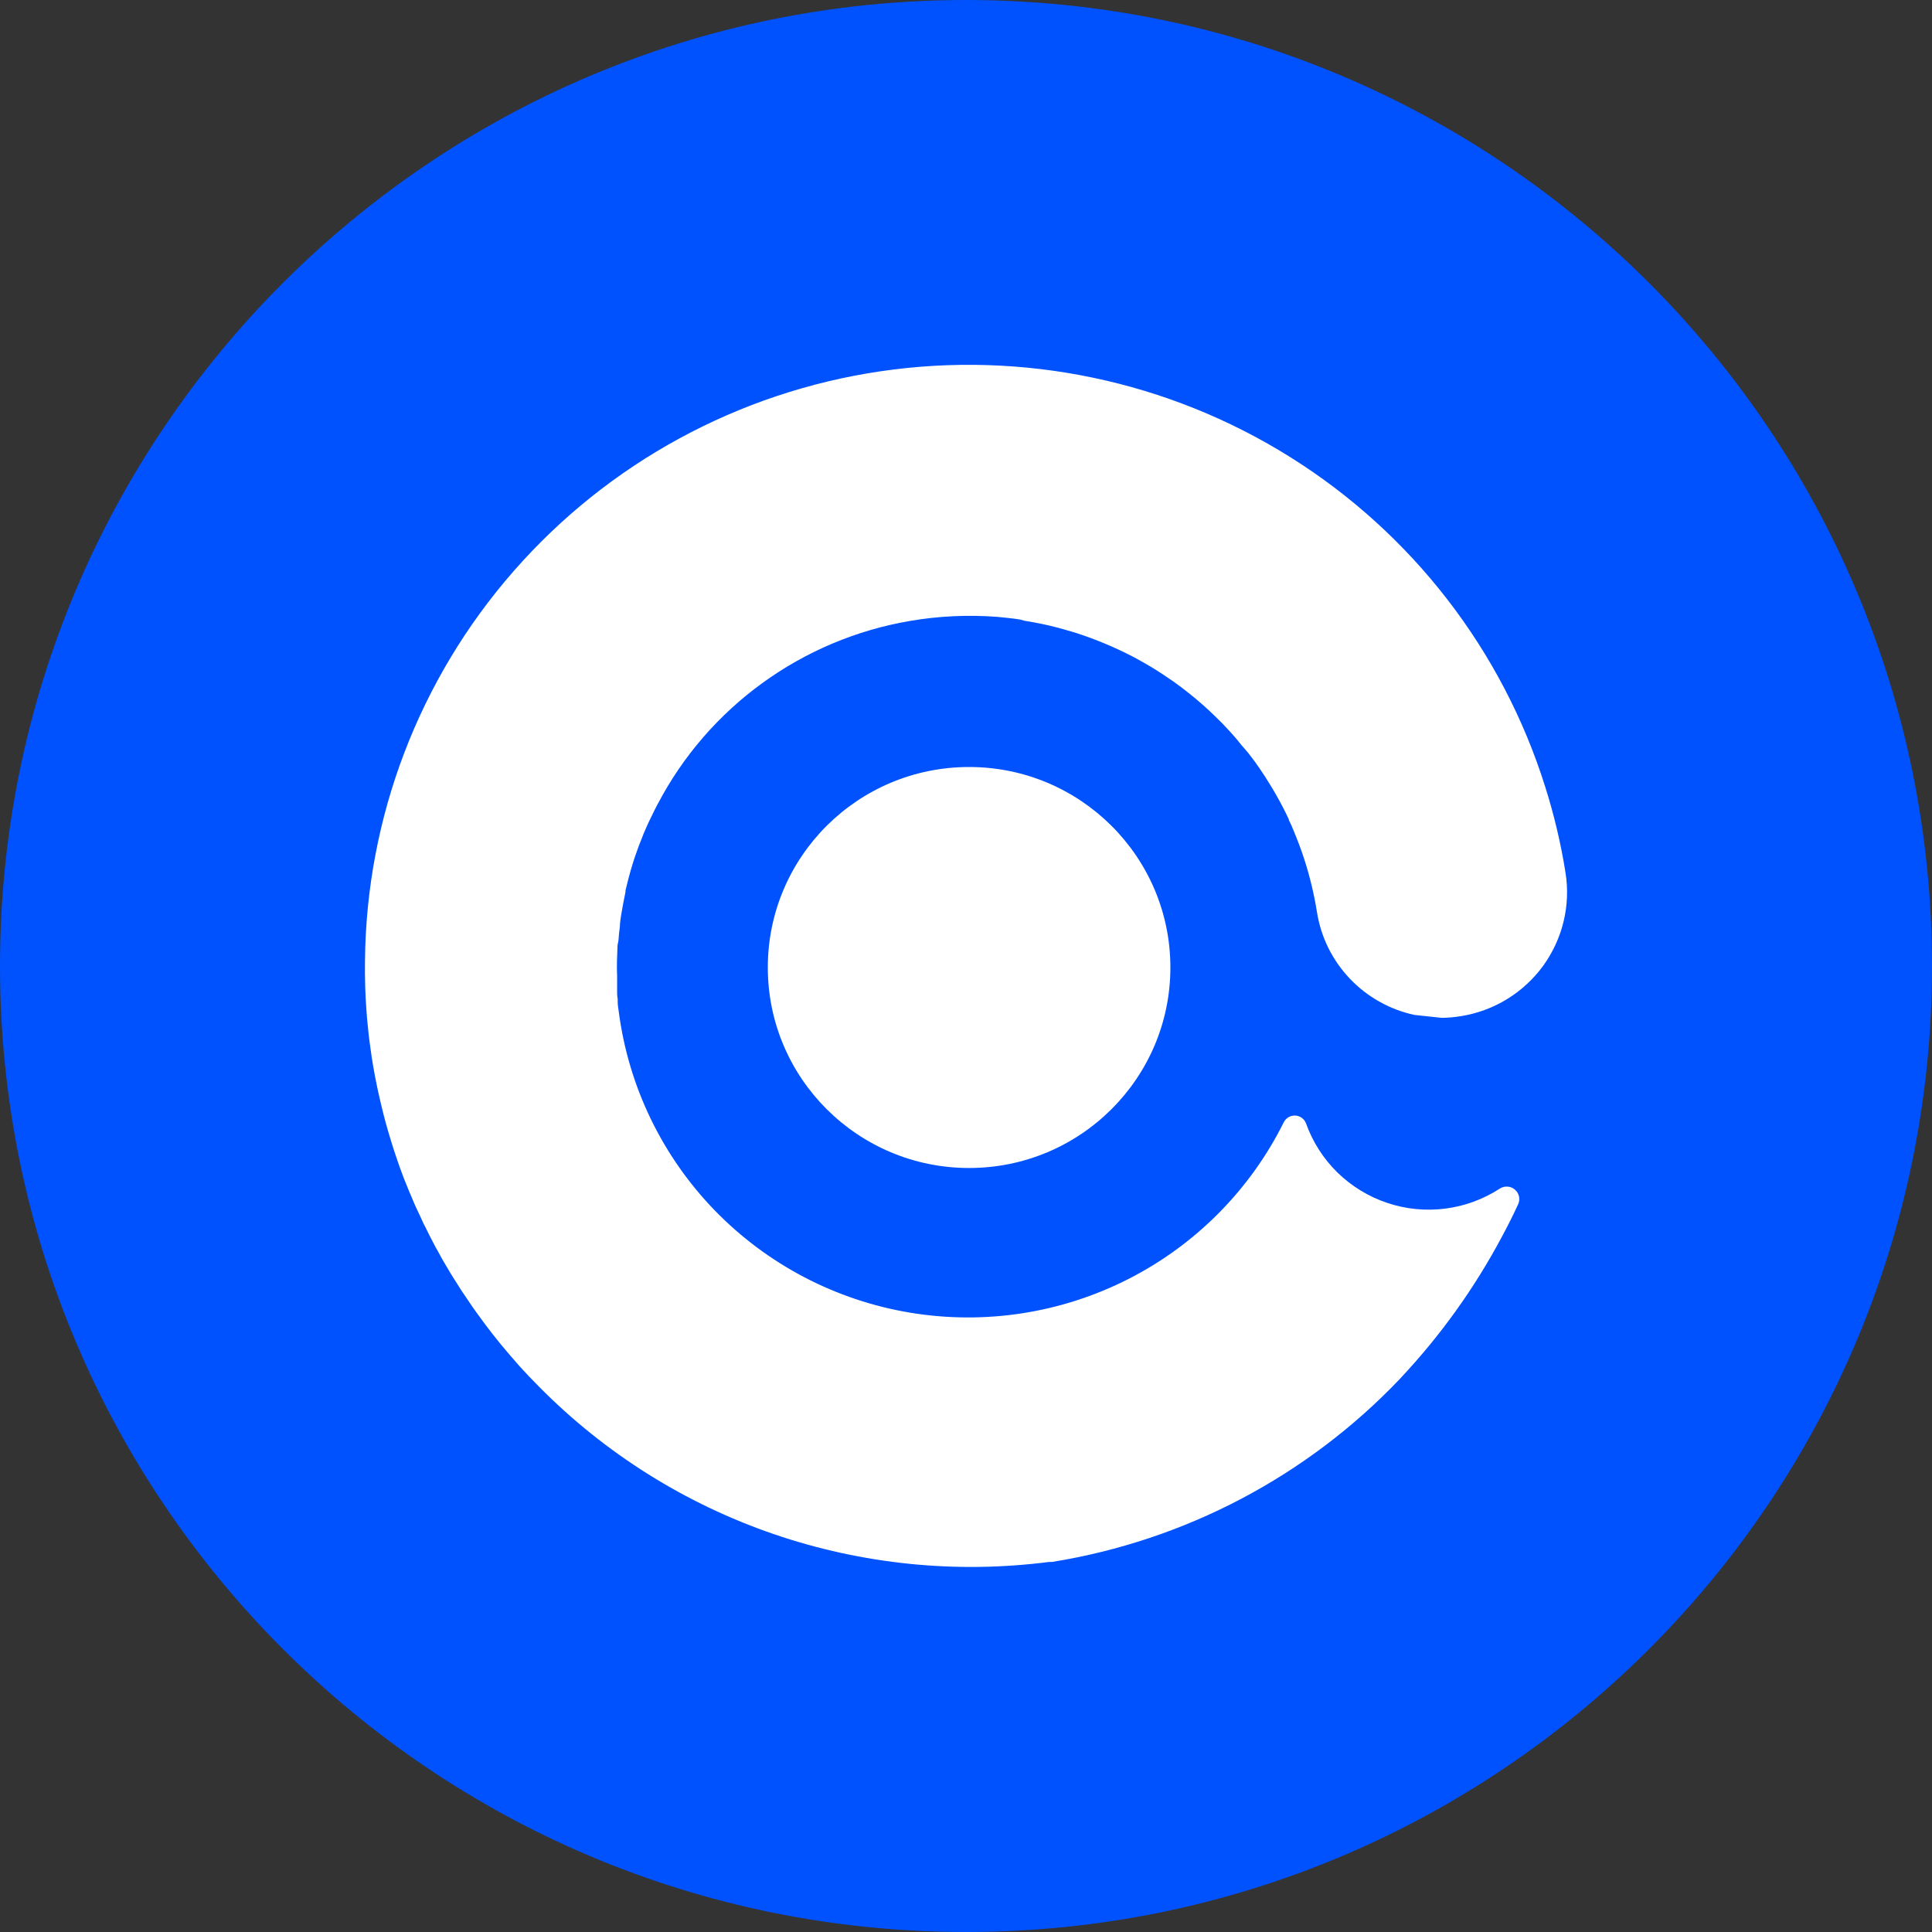 <svg width="38" height="38" viewBox="0 0 38 38" fill="none" xmlns="http://www.w3.org/2000/svg">
<rect x="0" y="0" width="38" height="38" fill="#333333" stroke="none"/>
<path d="M38 19C38 29.494 29.494 38 19 38C8.507 38 3.72949e-08 29.494 0 19C0 8.506 8.507 3.72949e-08 19 0C29.494 0 38 8.506 38 19Z" fill="#0052FE"/>
<path d="M12.146 18.6C12.138 18.801 12.128 19.005 12.138 19.204C12.138 19.253 12.138 19.302 12.138 19.351C12.138 19.37 12.138 19.39 12.138 19.408C12.138 19.426 12.138 19.471 12.138 19.504C12.138 19.537 12.138 19.599 12.149 19.645C12.149 19.664 12.149 19.682 12.149 19.702C12.149 19.769 12.162 19.837 12.171 19.904C12.363 21.372 13.024 22.739 14.056 23.805C15.089 24.87 16.438 25.576 17.904 25.819C19.37 26.062 20.876 25.829 22.199 25.154C23.522 24.479 24.592 23.398 25.251 22.072C25.272 22.03 25.305 21.996 25.345 21.973C25.385 21.95 25.431 21.939 25.478 21.942C25.524 21.944 25.569 21.96 25.606 21.988C25.643 22.015 25.672 22.053 25.688 22.096C25.818 22.46 26.029 22.79 26.305 23.061C26.582 23.331 26.916 23.536 27.284 23.659C27.651 23.783 28.042 23.821 28.426 23.772C28.811 23.723 29.179 23.587 29.503 23.376C29.548 23.348 29.601 23.335 29.654 23.339C29.707 23.343 29.758 23.364 29.797 23.399C29.838 23.433 29.865 23.48 29.877 23.532C29.888 23.584 29.882 23.638 29.86 23.686C29.757 23.91 29.646 24.13 29.533 24.339C28.996 25.344 28.329 26.274 27.548 27.105L27.535 27.12C25.712 29.035 23.309 30.3 20.694 30.721H20.638C18.814 30.957 16.959 30.77 15.219 30.174C13.48 29.578 11.902 28.588 10.611 27.283L10.401 27.068L10.335 26.996C10.299 26.959 10.263 26.921 10.23 26.883L10.201 26.851C10.135 26.777 10.07 26.702 10.006 26.627C9.785 26.369 9.575 26.1 9.377 25.822C9.328 25.754 9.278 25.684 9.231 25.613C9.128 25.465 9.028 25.312 8.933 25.158C8.885 25.085 8.841 25.008 8.795 24.931L8.697 24.765C8.659 24.695 8.62 24.626 8.582 24.554L8.574 24.543C8.534 24.468 8.495 24.394 8.457 24.318C8.42 24.241 8.395 24.198 8.367 24.136C8.354 24.113 8.344 24.092 8.331 24.068L8.274 23.942C8.248 23.887 8.221 23.831 8.197 23.779C8.172 23.727 8.143 23.66 8.118 23.598C8.094 23.536 8.069 23.488 8.048 23.434C8.036 23.408 8.026 23.384 8.017 23.358C7.994 23.302 7.972 23.247 7.951 23.195C7.91 23.088 7.869 22.981 7.831 22.868C7.812 22.814 7.794 22.76 7.776 22.705C7.766 22.679 7.758 22.653 7.749 22.625C7.73 22.565 7.71 22.504 7.692 22.444C7.674 22.383 7.649 22.305 7.63 22.236C7.61 22.168 7.602 22.139 7.589 22.091C7.576 22.044 7.563 21.997 7.551 21.949C7.54 21.902 7.515 21.809 7.499 21.739C7.482 21.669 7.471 21.621 7.458 21.561C7.445 21.5 7.44 21.487 7.433 21.45L7.409 21.334C7.397 21.278 7.386 21.221 7.376 21.171C7.366 21.12 7.348 21.017 7.335 20.942C7.322 20.867 7.317 20.828 7.309 20.779C7.278 20.572 7.251 20.366 7.232 20.155C7.222 20.069 7.215 19.981 7.209 19.894C7.184 19.568 7.174 19.234 7.179 18.892C7.206 16.073 8.243 13.357 10.104 11.232C11.963 9.107 14.524 7.713 17.324 7.302C20.124 6.891 22.98 7.49 25.376 8.99C27.772 10.49 29.552 12.793 30.395 15.484C30.568 16.032 30.701 16.593 30.791 17.16C30.895 17.806 30.736 18.466 30.352 18.996C29.966 19.526 29.386 19.882 28.738 19.986C28.613 20.006 28.487 20.018 28.361 20.02L27.823 19.963C27.336 19.858 26.891 19.609 26.548 19.247C26.205 18.886 25.98 18.43 25.903 17.939C25.846 17.584 25.762 17.234 25.651 16.893C25.634 16.844 25.618 16.793 25.6 16.742L25.554 16.615C25.523 16.532 25.49 16.452 25.456 16.367C25.421 16.282 25.39 16.204 25.352 16.135V16.122C25.282 15.969 25.205 15.819 25.121 15.672C25.08 15.597 25.036 15.522 24.99 15.448C24.923 15.337 24.854 15.229 24.78 15.122L24.71 15.021C24.684 14.985 24.658 14.947 24.63 14.913C24.579 14.843 24.526 14.776 24.466 14.71C24.405 14.645 24.358 14.576 24.302 14.513L24.217 14.417C24.189 14.386 24.161 14.354 24.13 14.323L24.043 14.23L23.951 14.139C23.892 14.08 23.83 14.02 23.768 13.963L23.674 13.878C23.483 13.708 23.283 13.549 23.075 13.401C23.004 13.352 22.935 13.305 22.863 13.258C22.709 13.156 22.55 13.062 22.39 12.974L22.293 12.921C21.935 12.735 21.561 12.578 21.177 12.453L21.067 12.42C20.966 12.389 20.864 12.362 20.759 12.334L20.633 12.303L20.507 12.275C20.39 12.251 20.274 12.229 20.154 12.21L20.063 12.185C19.982 12.172 19.899 12.162 19.823 12.154L19.617 12.133C19.039 12.089 18.458 12.116 17.887 12.215C16.841 12.395 15.851 12.813 14.993 13.436C14.136 14.058 13.433 14.869 12.941 15.806L12.926 15.833C12.89 15.901 12.856 15.969 12.823 16.039C12.785 16.112 12.752 16.186 12.718 16.261C12.684 16.336 12.634 16.455 12.597 16.555C12.574 16.61 12.554 16.664 12.536 16.718C12.518 16.772 12.498 16.819 12.482 16.871C12.428 17.035 12.38 17.198 12.341 17.361C12.328 17.412 12.315 17.462 12.303 17.513V17.542C12.294 17.591 12.282 17.639 12.274 17.686C12.266 17.733 12.251 17.797 12.243 17.849C12.235 17.901 12.223 17.959 12.215 18.012C12.207 18.066 12.198 18.12 12.194 18.175C12.193 18.177 12.192 18.179 12.192 18.181C12.192 18.183 12.193 18.185 12.194 18.187C12.194 18.241 12.181 18.296 12.177 18.35C12.174 18.404 12.167 18.437 12.166 18.481C12.164 18.525 12.148 18.559 12.146 18.6Z" fill="white"/>
<path d="M19.061 22.973C21.247 22.973 23.02 21.207 23.02 19.029C23.02 16.852 21.247 15.086 19.061 15.086C16.874 15.086 15.102 16.852 15.102 19.029C15.102 21.207 16.874 22.973 19.061 22.973Z" fill="white"/>
</svg>
